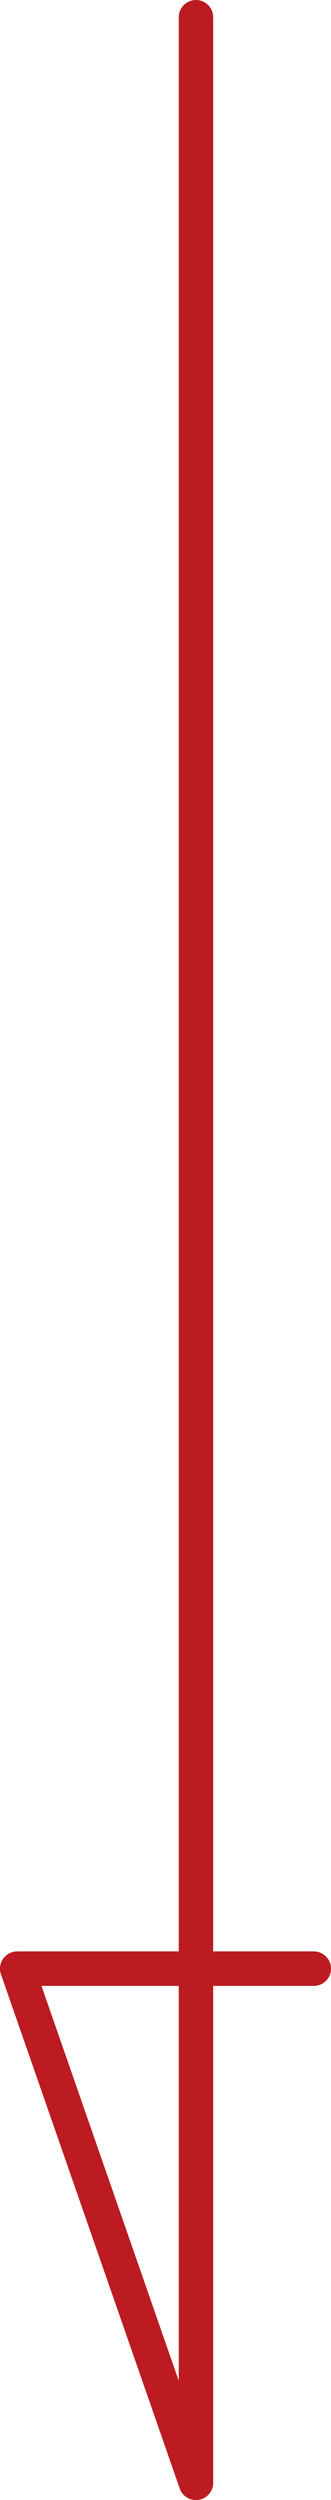 <?xml version="1.0" encoding="utf-8"?>
<!-- Generator: Adobe Illustrator 25.0.1, SVG Export Plug-In . SVG Version: 6.00 Build 0)  -->
<svg version="1.1" id="圖層_1" xmlns="http://www.w3.org/2000/svg" xmlns:xlink="http://www.w3.org/1999/xlink" x="0px" y="0px"
	 viewBox="0 0 38.41 290" style="enable-background:new 0 0 38.41 290;" xml:space="preserve">
<style type="text/css">
	.st0{fill:none;stroke:#BB1B21;stroke-width:4;stroke-linecap:round;stroke-linejoin:round;stroke-miterlimit:10;}
</style>
<polyline class="st0" points="22.74,2 22.74,280.03 22.74,288 2,228.36 36.41,228.36 "/>
</svg>
